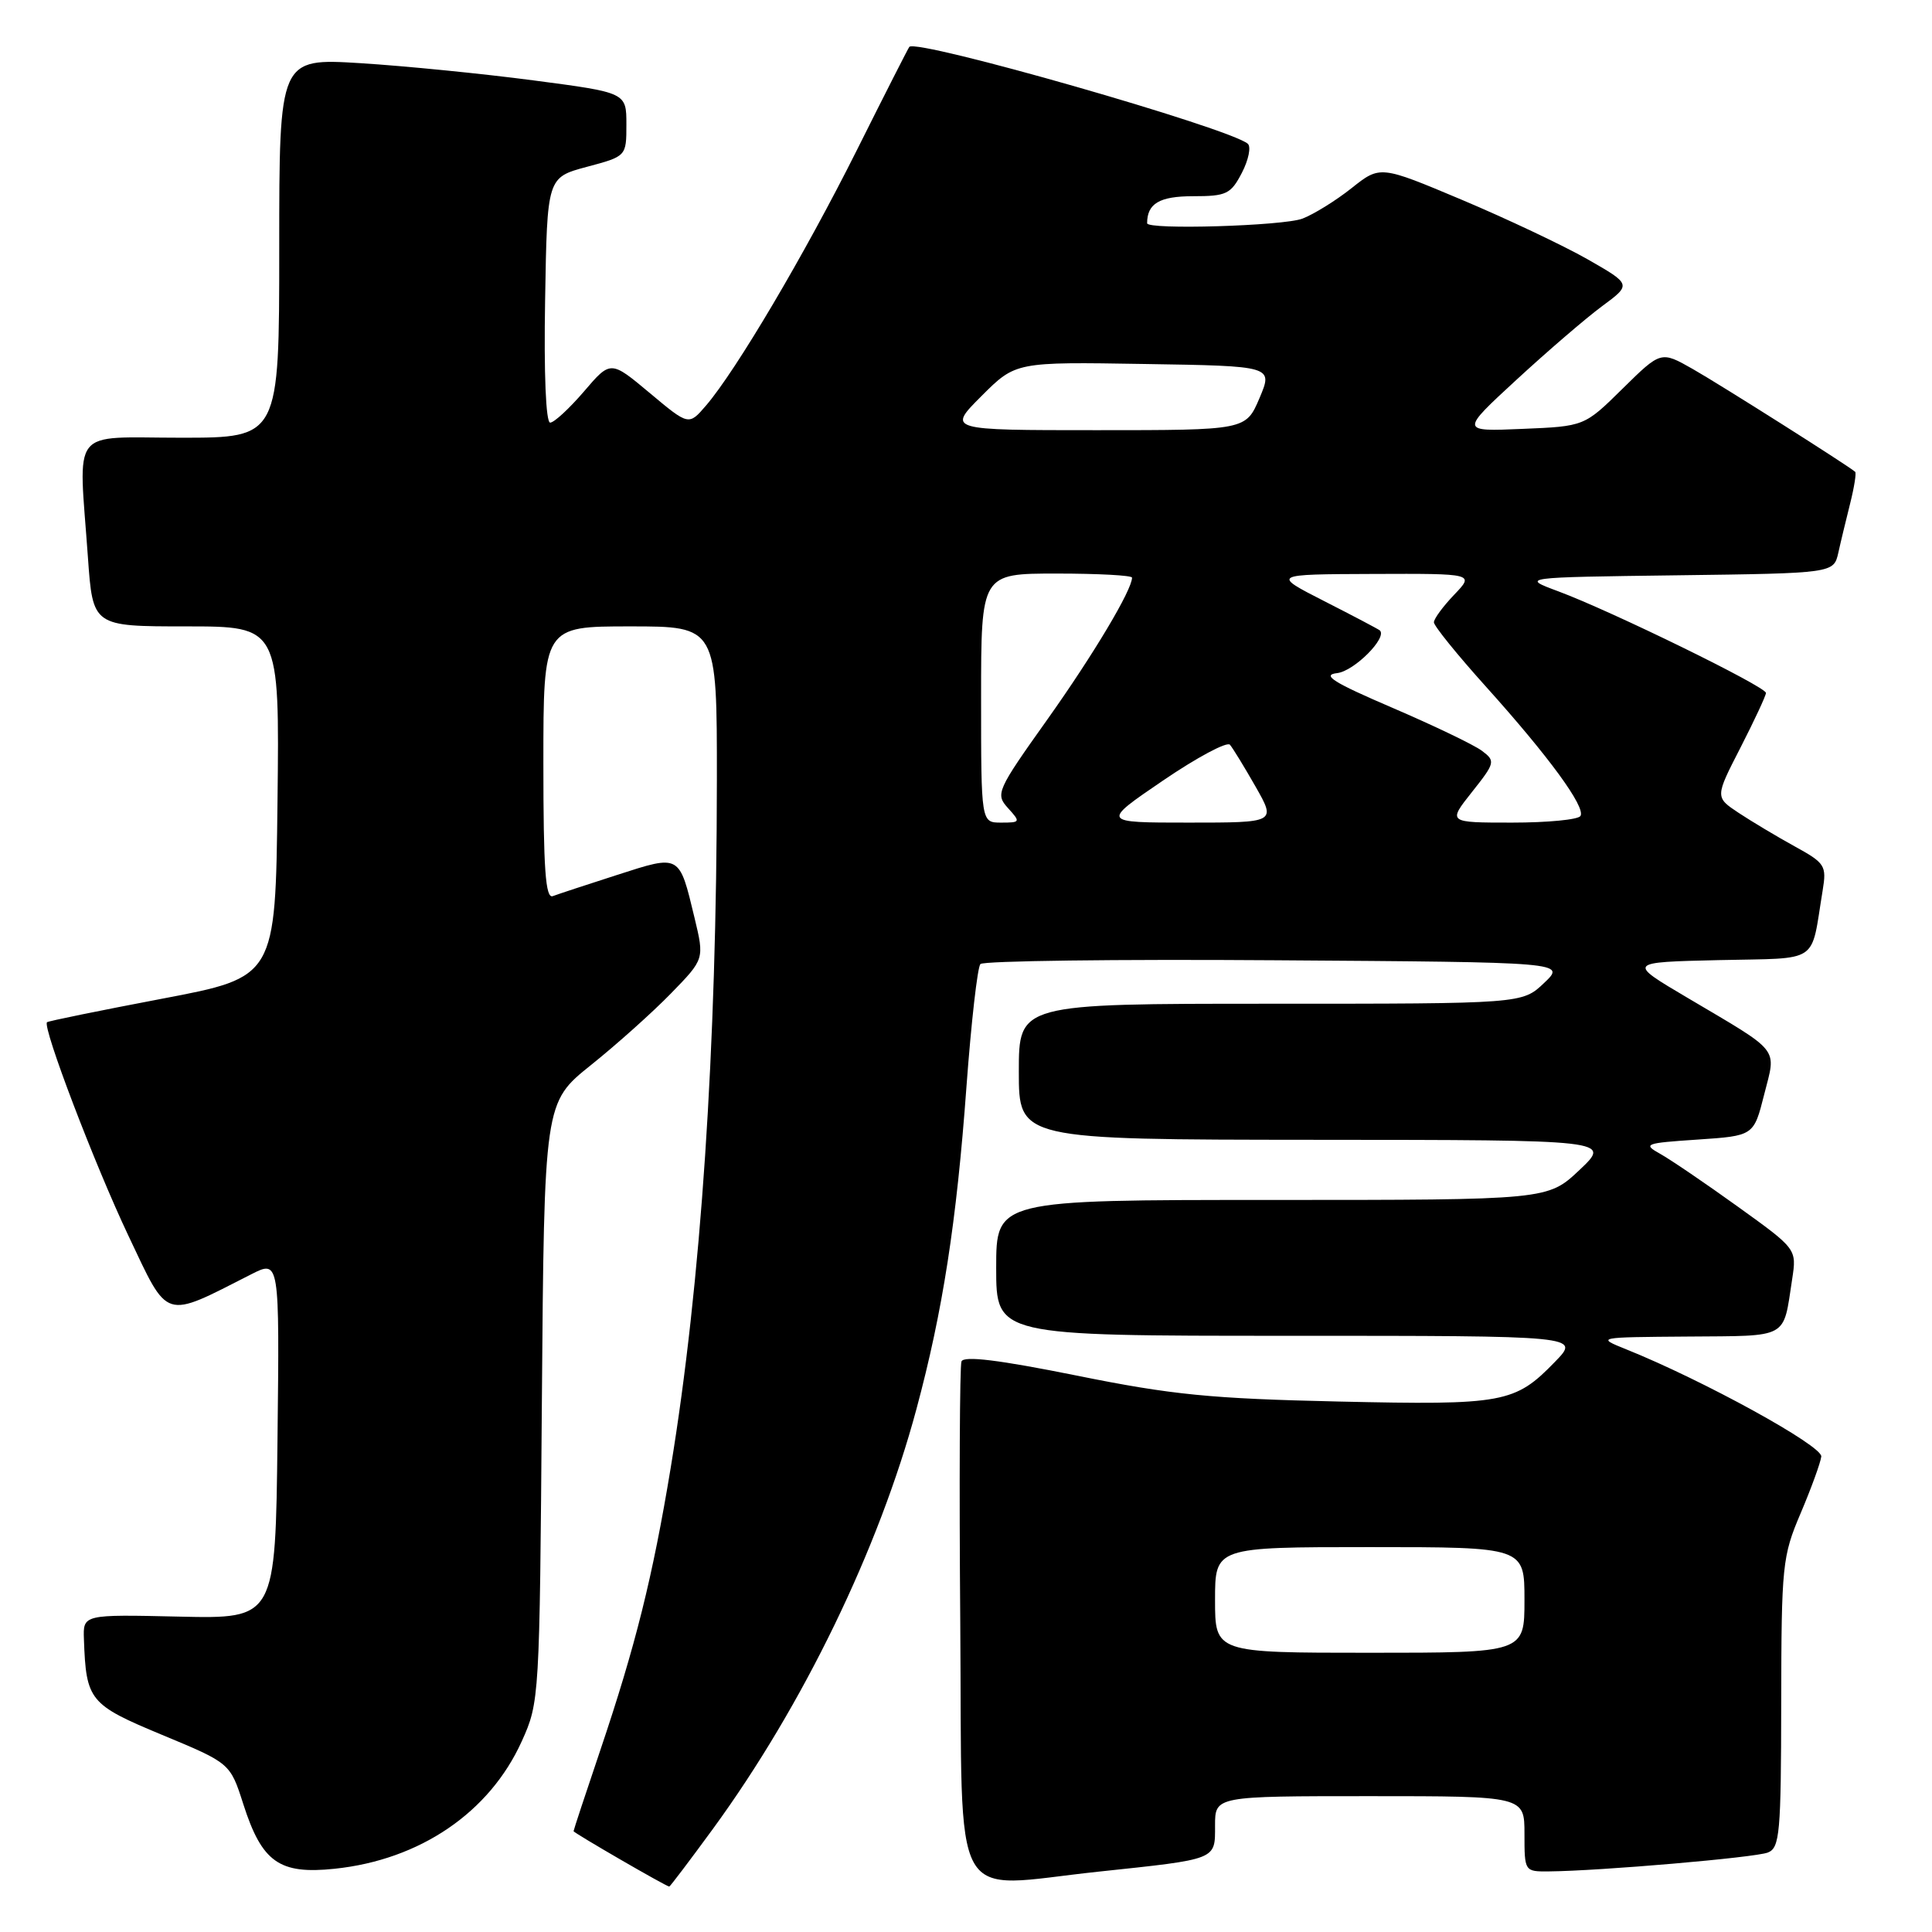 <?xml version="1.0" encoding="UTF-8" standalone="no"?>
<!DOCTYPE svg PUBLIC "-//W3C//DTD SVG 1.1//EN" "http://www.w3.org/Graphics/SVG/1.1/DTD/svg11.dtd" >
<svg xmlns="http://www.w3.org/2000/svg" xmlns:xlink="http://www.w3.org/1999/xlink" version="1.1" viewBox="0 0 256 256">
 <g >
 <path fill="currentColor"
d=" M 94.50 242.29 C 106.39 225.99 116.45 205.26 121.43 186.72 C 124.91 173.79 126.75 161.97 128.06 144.00 C 128.69 135.47 129.52 128.16 129.91 127.74 C 130.30 127.32 147.92 127.09 169.06 127.24 C 207.50 127.50 207.50 127.50 204.60 130.25 C 201.71 133.00 201.71 133.00 168.35 133.00 C 135.00 133.00 135.00 133.00 135.00 142.00 C 135.00 151.00 135.00 151.00 174.25 151.03 C 213.50 151.05 213.50 151.05 209.29 155.03 C 205.08 159.00 205.08 159.00 168.54 159.00 C 132.00 159.00 132.00 159.00 132.00 168.00 C 132.00 177.00 132.00 177.00 170.70 177.00 C 209.39 177.00 209.39 177.00 206.06 180.43 C 200.73 185.93 199.29 186.20 177.36 185.71 C 160.43 185.33 155.31 184.83 142.66 182.27 C 132.38 180.20 127.70 179.62 127.40 180.40 C 127.17 181.01 127.09 196.59 127.24 215.01 C 127.54 253.62 125.61 250.13 145.50 248.01 C 161.41 246.32 161.00 246.48 161.00 241.89 C 161.00 238.00 161.00 238.00 181.50 238.00 C 202.00 238.00 202.00 238.00 202.00 243.00 C 202.00 247.98 202.01 248.00 205.25 247.97 C 211.99 247.91 232.57 246.14 234.25 245.47 C 235.83 244.85 236.00 242.93 236.02 225.64 C 236.05 207.38 236.16 206.22 238.60 200.50 C 240.00 197.20 241.23 193.82 241.33 193.00 C 241.49 191.58 225.66 182.88 215.50 178.80 C 211.50 177.19 211.50 177.19 223.68 177.10 C 237.17 176.99 236.24 177.50 237.47 169.50 C 238.08 165.50 238.08 165.50 230.29 159.90 C 226.01 156.82 221.38 153.67 220.00 152.90 C 217.64 151.58 217.93 151.47 224.94 151.00 C 232.38 150.50 232.38 150.50 233.76 145.04 C 235.37 138.69 236.10 139.61 223.56 132.19 C 215.62 127.50 215.62 127.50 227.74 127.22 C 241.33 126.91 239.88 127.88 241.51 118.00 C 242.05 114.70 241.85 114.37 237.79 112.14 C 235.43 110.84 232.09 108.84 230.38 107.71 C 227.25 105.63 227.25 105.63 230.62 99.07 C 232.47 95.45 233.99 92.19 234.00 91.82 C 234.00 90.99 213.52 80.97 206.50 78.36 C 201.50 76.50 201.50 76.50 222.24 76.23 C 242.97 75.96 242.97 75.96 243.59 73.23 C 243.92 71.73 244.64 68.77 245.17 66.65 C 245.70 64.53 245.99 62.67 245.82 62.52 C 244.90 61.70 227.90 50.94 224.29 48.89 C 220.08 46.50 220.08 46.50 215.01 51.49 C 209.94 56.49 209.94 56.49 201.72 56.83 C 193.50 57.18 193.50 57.18 200.92 50.34 C 205.00 46.58 210.10 42.19 212.26 40.59 C 216.19 37.69 216.19 37.69 210.35 34.35 C 207.13 32.52 199.64 28.98 193.69 26.47 C 182.88 21.92 182.88 21.92 179.09 24.93 C 177.00 26.59 174.07 28.40 172.58 28.97 C 170.02 29.94 152.00 30.48 152.00 29.58 C 152.00 26.97 153.64 26.00 158.08 26.00 C 162.52 26.00 163.09 25.72 164.56 22.89 C 165.45 21.17 165.79 19.44 165.34 19.05 C 162.94 16.97 121.48 5.10 120.49 6.21 C 120.35 6.37 117.22 12.52 113.55 19.87 C 106.66 33.65 97.53 49.11 93.54 53.75 C 91.26 56.40 91.26 56.40 86.09 52.07 C 80.91 47.74 80.91 47.74 77.38 51.87 C 75.43 54.14 73.42 56.00 72.90 56.00 C 72.33 56.00 72.06 49.50 72.23 39.76 C 72.50 23.52 72.50 23.52 77.75 22.11 C 83.00 20.71 83.00 20.71 83.00 16.49 C 83.00 12.27 83.00 12.27 70.75 10.66 C 64.01 9.77 53.66 8.74 47.75 8.37 C 37.00 7.71 37.00 7.71 37.00 32.85 C 37.00 58.00 37.00 58.00 24.00 58.00 C 9.09 58.00 10.41 56.32 11.65 73.85 C 12.30 83.00 12.30 83.00 24.67 83.00 C 37.04 83.00 37.04 83.00 36.77 106.24 C 36.50 129.48 36.50 129.48 21.50 132.33 C 13.25 133.90 6.38 135.30 6.23 135.45 C 5.59 136.07 12.54 154.30 17.01 163.73 C 22.39 175.08 21.55 174.82 33.27 168.86 C 37.04 166.94 37.04 166.94 36.77 190.72 C 36.50 214.50 36.50 214.50 23.75 214.21 C 11.00 213.92 11.00 213.92 11.12 217.21 C 11.41 225.35 11.84 225.87 21.50 229.89 C 30.50 233.63 30.50 233.63 32.24 239.06 C 34.71 246.76 37.01 248.39 44.34 247.62 C 55.65 246.44 64.87 240.16 69.13 230.74 C 71.48 225.55 71.50 225.11 71.80 185.79 C 72.11 146.09 72.11 146.09 78.30 141.13 C 81.71 138.40 86.49 134.12 88.92 131.62 C 93.34 127.08 93.34 127.08 92.03 121.62 C 89.99 113.14 90.16 113.23 81.81 115.92 C 77.79 117.21 73.94 118.48 73.25 118.74 C 72.28 119.11 72.00 115.18 72.00 101.11 C 72.00 83.00 72.00 83.00 83.50 83.00 C 95.00 83.00 95.00 83.00 94.99 103.25 C 94.97 139.03 92.89 170.10 88.87 194.50 C 86.48 208.99 84.20 218.12 79.53 231.95 C 77.59 237.69 76.00 242.50 76.00 242.64 C 76.00 242.86 88.24 249.95 88.68 249.98 C 88.78 249.99 91.40 246.53 94.50 242.29 Z  M 161.00 212.00 C 161.00 205.00 161.00 205.00 181.50 205.00 C 202.00 205.00 202.00 205.00 202.00 212.00 C 202.00 219.00 202.00 219.00 181.50 219.00 C 161.00 219.00 161.00 219.00 161.00 212.00 Z  M 130.00 92.50 C 130.00 76.00 130.00 76.00 140.00 76.00 C 145.50 76.00 150.00 76.24 150.00 76.54 C 150.00 78.17 144.91 86.70 138.79 95.32 C 132.06 104.78 131.88 105.21 133.56 107.07 C 135.25 108.93 135.22 109.00 132.65 109.00 C 130.00 109.00 130.00 109.00 130.00 92.50 Z  M 154.10 103.43 C 158.59 100.37 162.58 98.24 162.97 98.68 C 163.36 99.13 164.89 101.64 166.38 104.25 C 169.08 109.00 169.08 109.00 157.50 109.00 C 145.92 109.00 145.92 109.00 154.10 103.43 Z  M 195.04 104.95 C 198.12 101.07 198.17 100.84 196.37 99.49 C 195.34 98.71 190.00 96.15 184.51 93.79 C 176.65 90.42 175.08 89.43 177.18 89.19 C 179.44 88.93 183.88 84.47 182.83 83.53 C 182.65 83.37 179.35 81.63 175.50 79.67 C 168.50 76.10 168.50 76.10 181.94 76.05 C 195.37 76.00 195.37 76.00 192.69 78.80 C 191.21 80.35 190.00 81.99 190.00 82.46 C 190.00 82.93 193.07 86.73 196.83 90.91 C 205.21 100.22 210.14 106.96 209.42 108.12 C 209.13 108.61 205.05 109.00 200.36 109.00 C 191.83 109.00 191.83 109.00 195.04 104.95 Z  M 130.05 52.48 C 134.58 47.95 134.58 47.95 151.63 48.23 C 168.69 48.50 168.69 48.50 166.89 52.75 C 165.08 57.00 165.08 57.00 145.30 57.00 C 125.53 57.00 125.53 57.00 130.05 52.48 Z "/>
</g>
</svg>